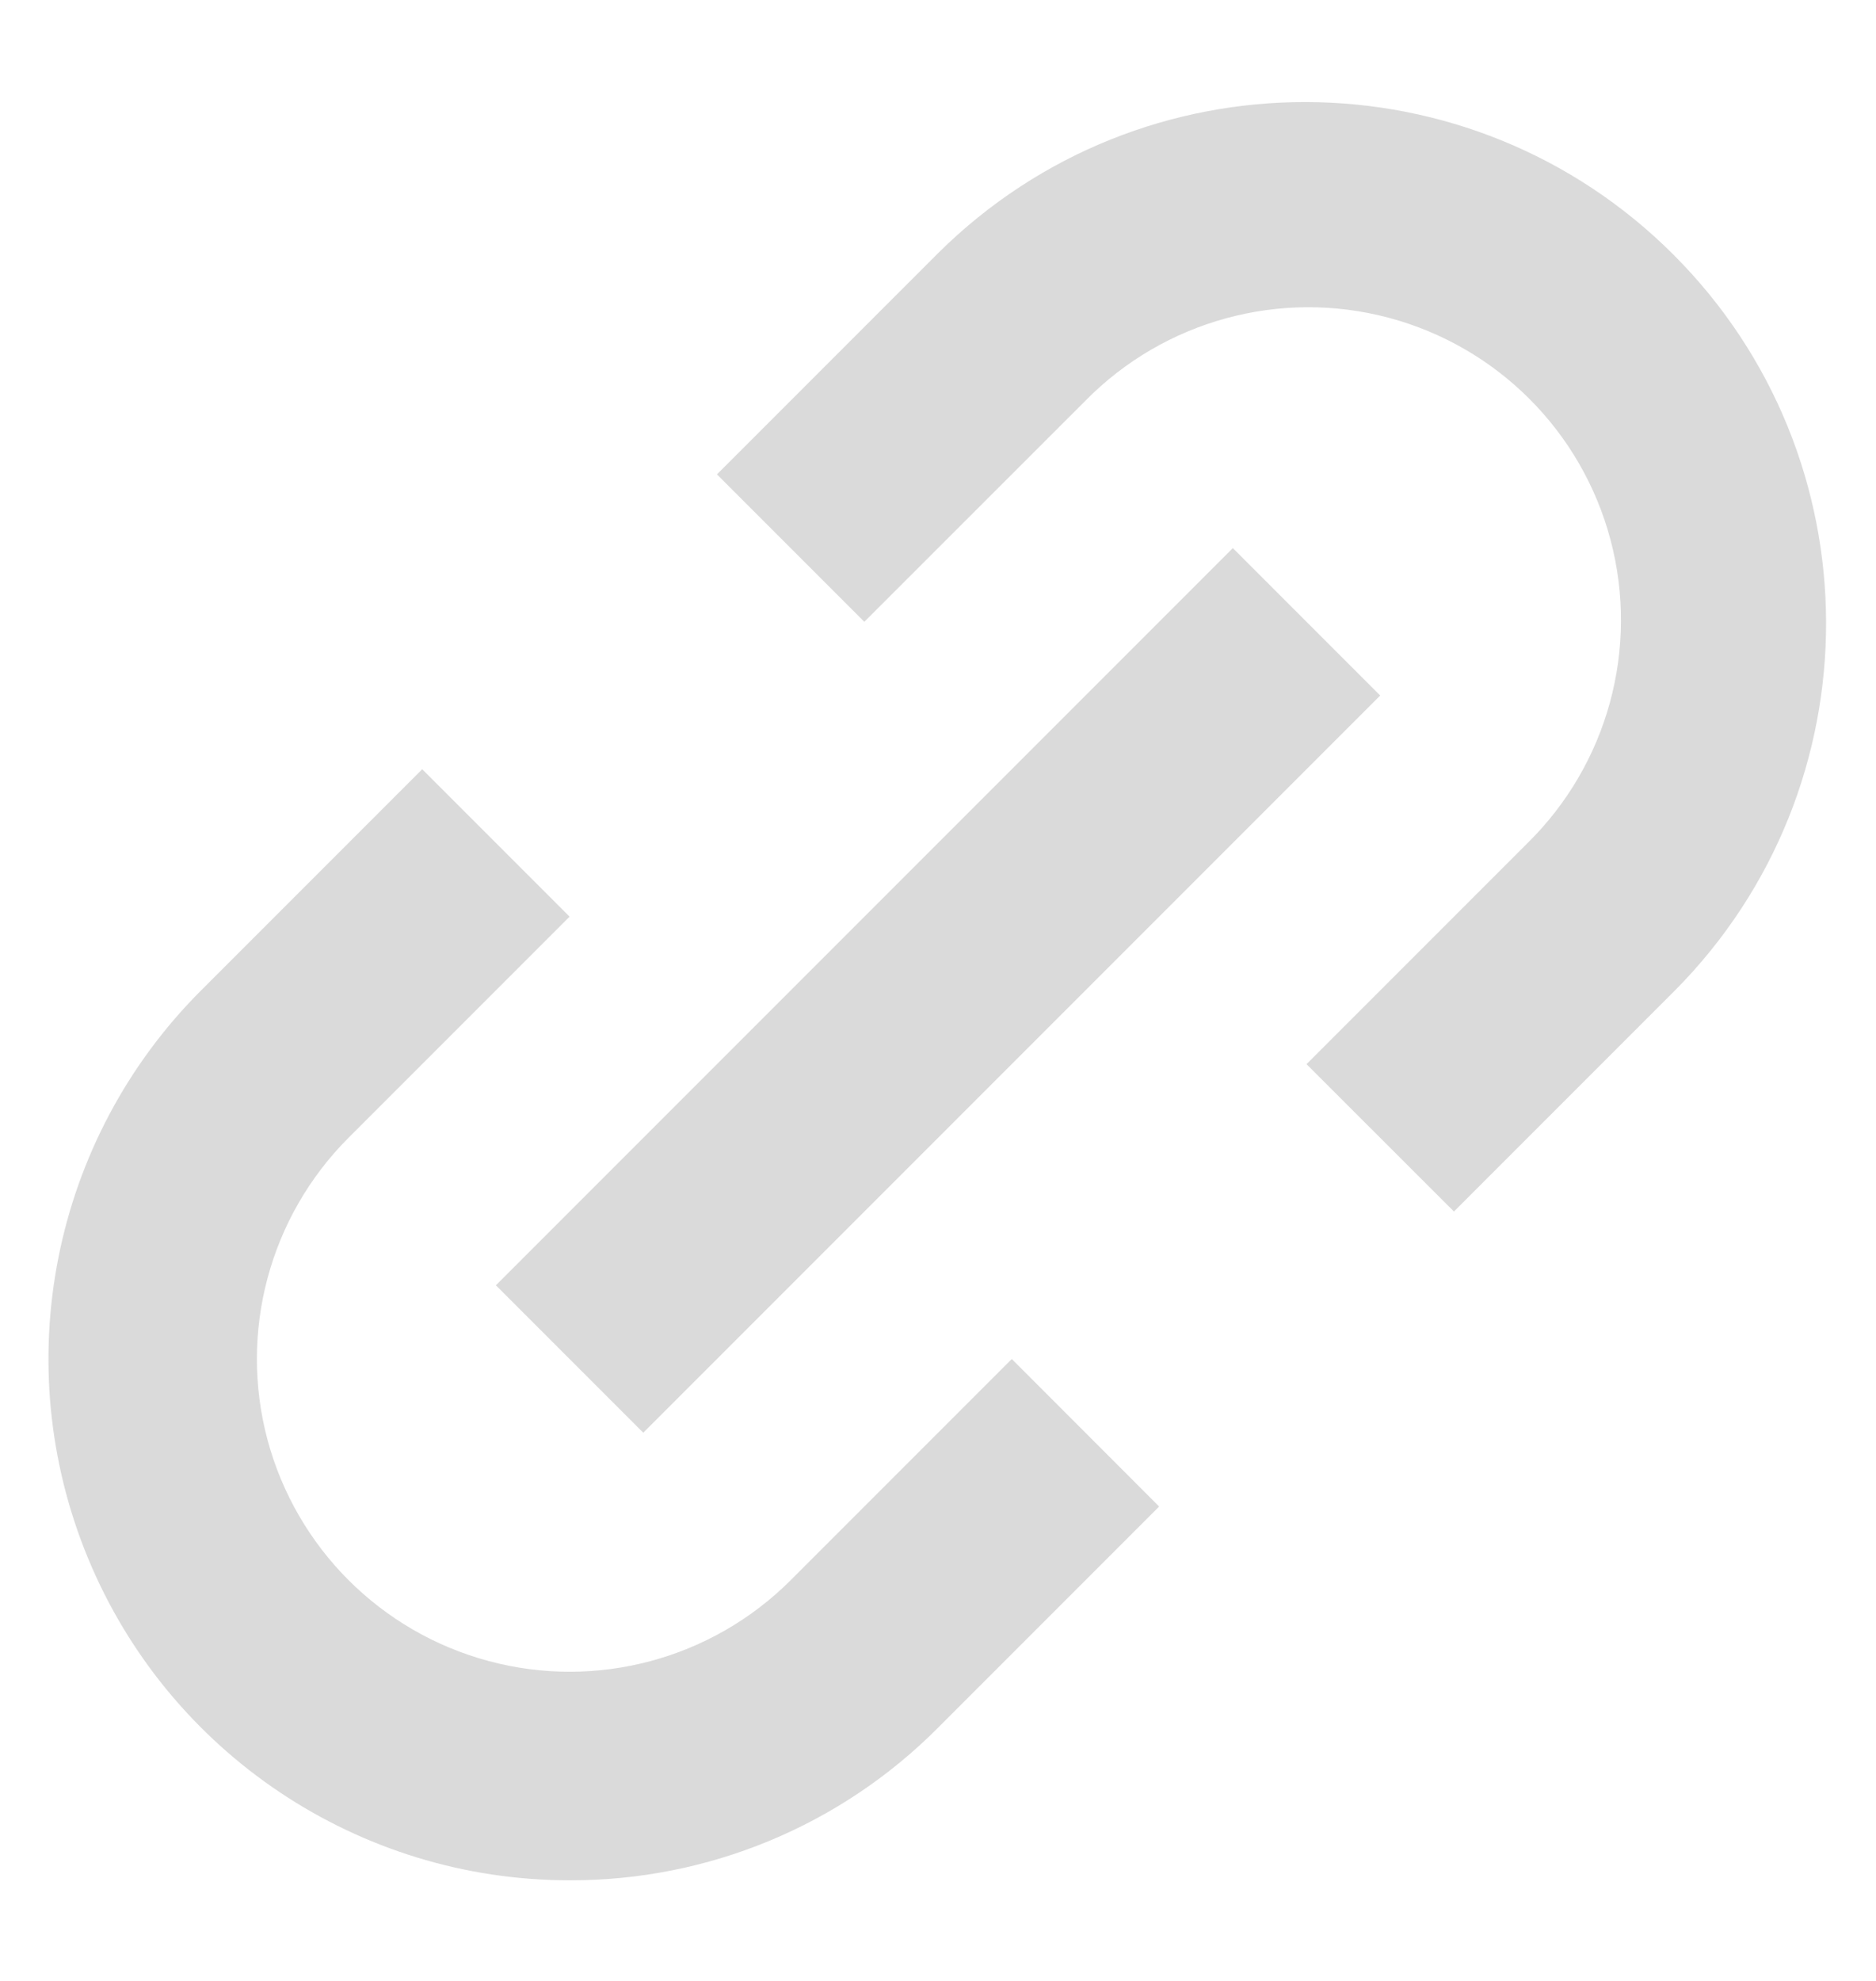 <svg width="18" height="19" viewBox="0 0 18 19" fill="none" xmlns="http://www.w3.org/2000/svg">
<path d="M5.465 18.035C3.443 18.035 1.62 16.817 0.846 14.949C0.072 13.081 0.499 10.93 1.929 9.5L4.051 7.378L5.465 8.792L3.344 10.913C2.586 11.671 2.29 12.776 2.567 13.811C2.845 14.846 3.654 15.655 4.689 15.932C5.724 16.21 6.829 15.914 7.587 15.156L9.708 13.035L11.122 14.45L9.001 16.571C8.065 17.512 6.792 18.039 5.465 18.035ZM6.172 13.742L4.758 12.328L11.829 5.257L13.243 6.671L6.173 13.741L6.172 13.742ZM13.951 11.621L12.536 10.207L14.657 8.086C15.425 7.33 15.729 6.221 15.453 5.179C15.177 4.137 14.364 3.324 13.322 3.047C12.281 2.771 11.171 3.075 10.415 3.843L8.293 5.964L6.879 4.55L9.001 2.428C10.956 0.49 14.11 0.497 16.057 2.443C18.003 4.39 18.01 7.544 16.072 9.499L13.951 11.62V11.621Z" fill="#DADADA"/>
</svg>
